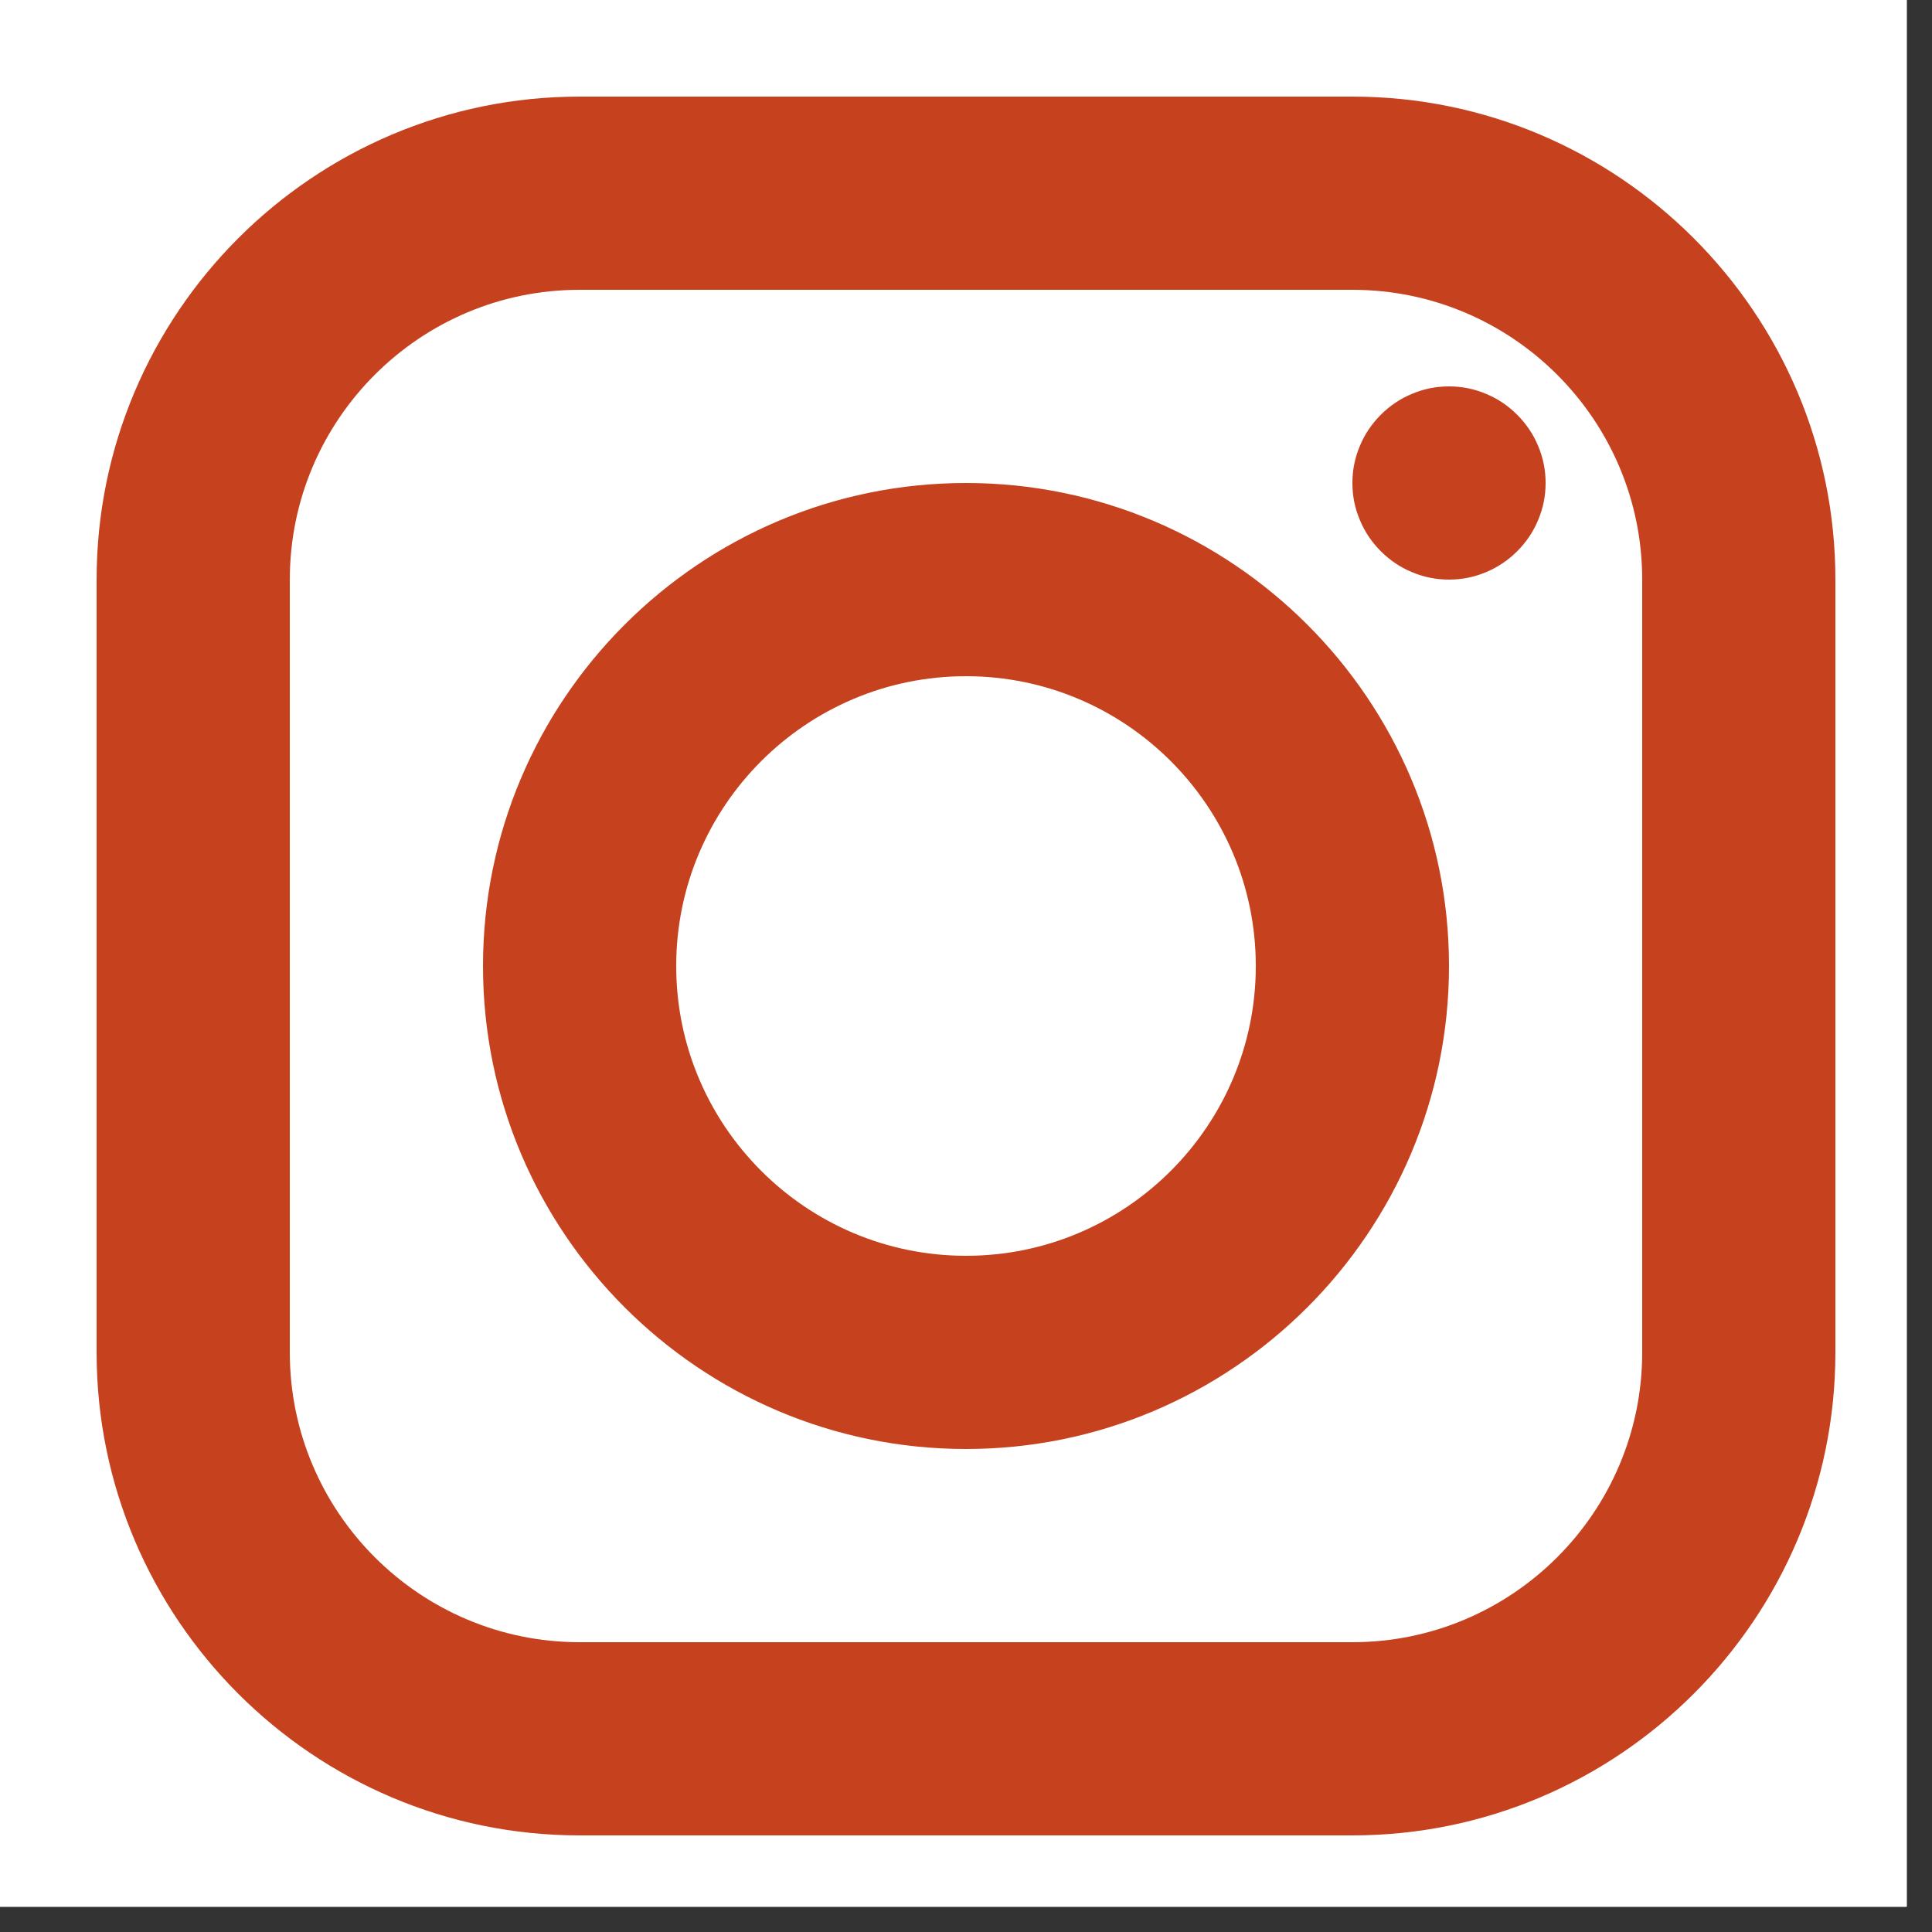 <svg xmlns="http://www.w3.org/2000/svg" width="37.5" viewBox="0 0 37.5 37.5" height="37.5" version="1.0"><rect x="0" y="0" width="37.5" height="37.5" fill="#333333" stroke="none"/><defs><clipPath id="a"><path d="M 0 0 L 37.008 0 L 37.008 37.008 L 0 37.008 Z M 0 0"/></clipPath><clipPath id="b"><path d="M 1.875 1.875 L 35.625 1.875 L 35.625 35.625 L 1.875 35.625 Z M 1.875 1.875"/></clipPath></defs><g clip-path="url(#a)" fill="#FFF"><path d="M 0 0 L 37.5 0 L 37.5 45 L 0 45 Z M 0 0"/><path d="M 0 0 L 37.5 0 L 37.5 37.5 L 0 37.5 Z M 0 0"/><path d="M 0 0 L 37.5 0 L 37.5 37.5 L 0 37.5 Z M 0 0"/></g><g clip-path="url(#b)"><path fill="#C6421F" d="M 11.25 1.875 C 6.082 1.875 1.875 6.082 1.875 11.25 L 1.875 26.25 C 1.875 31.418 6.082 35.625 11.25 35.625 L 26.25 35.625 C 31.418 35.625 35.625 31.418 35.625 26.25 L 35.625 11.25 C 35.625 6.082 31.418 1.875 26.25 1.875 Z M 11.25 5.625 L 26.25 5.625 C 29.352 5.625 31.875 8.148 31.875 11.25 L 31.875 26.25 C 31.875 29.352 29.352 31.875 26.25 31.875 L 11.25 31.875 C 8.148 31.875 5.625 29.352 5.625 26.25 L 5.625 11.25 C 5.625 8.148 8.148 5.625 11.25 5.625 Z M 28.125 7.5 C 27.875 7.5 27.637 7.547 27.406 7.645 C 27.18 7.738 26.977 7.875 26.801 8.051 C 26.625 8.227 26.488 8.43 26.395 8.656 C 26.297 8.887 26.25 9.125 26.25 9.375 C 26.25 9.625 26.297 9.863 26.395 10.094 C 26.488 10.32 26.625 10.523 26.801 10.699 C 26.977 10.875 27.18 11.012 27.406 11.105 C 27.637 11.203 27.875 11.25 28.125 11.25 C 28.375 11.25 28.613 11.203 28.844 11.105 C 29.07 11.012 29.273 10.875 29.449 10.699 C 29.625 10.523 29.762 10.32 29.855 10.094 C 29.953 9.863 30 9.625 30 9.375 C 30 9.125 29.953 8.887 29.855 8.656 C 29.762 8.43 29.625 8.227 29.449 8.051 C 29.273 7.875 29.07 7.738 28.844 7.645 C 28.613 7.547 28.375 7.5 28.125 7.5 Z M 18.75 9.375 C 13.582 9.375 9.375 13.582 9.375 18.75 C 9.375 23.918 13.582 28.125 18.75 28.125 C 23.918 28.125 28.125 23.918 28.125 18.75 C 28.125 13.582 23.918 9.375 18.75 9.375 Z M 18.75 13.125 C 21.852 13.125 24.375 15.648 24.375 18.75 C 24.375 21.852 21.852 24.375 18.75 24.375 C 15.648 24.375 13.125 21.852 13.125 18.75 C 13.125 15.648 15.648 13.125 18.75 13.125 Z M 18.75 13.125"/></g></svg>